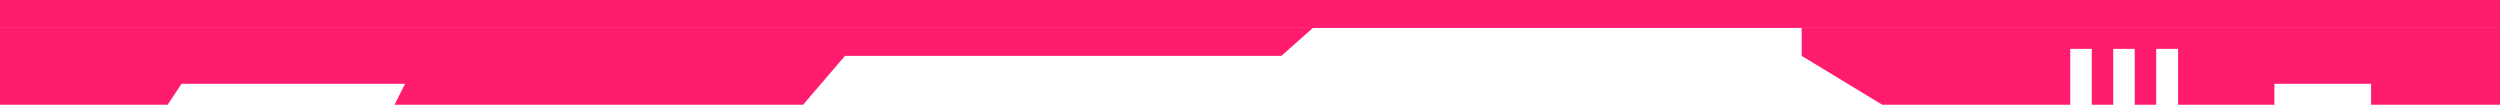 <svg width="358" height="15" viewBox="0 0 358 15" fill="none" xmlns="http://www.w3.org/2000/svg">
<line x1="-1.74846e-07" y1="2" x2="358" y2="2" stroke="#FF1C6E" stroke-width="4"/>
<path d="M339.538 15L358 15V4L258 4V8L269.538 15L296.462 15V7L299.538 7V15L302.615 15V7H305.692V15H308.769V7L311.903 7V15L325.692 15V12L339.538 12V15Z" fill="#FF1C6E"/>
<path d="M24 15H0V4H188L183.5 8H121L115 15H85.75H56.5L58 12H26L24 15Z" fill="#FF1C6E"/>
</svg>
